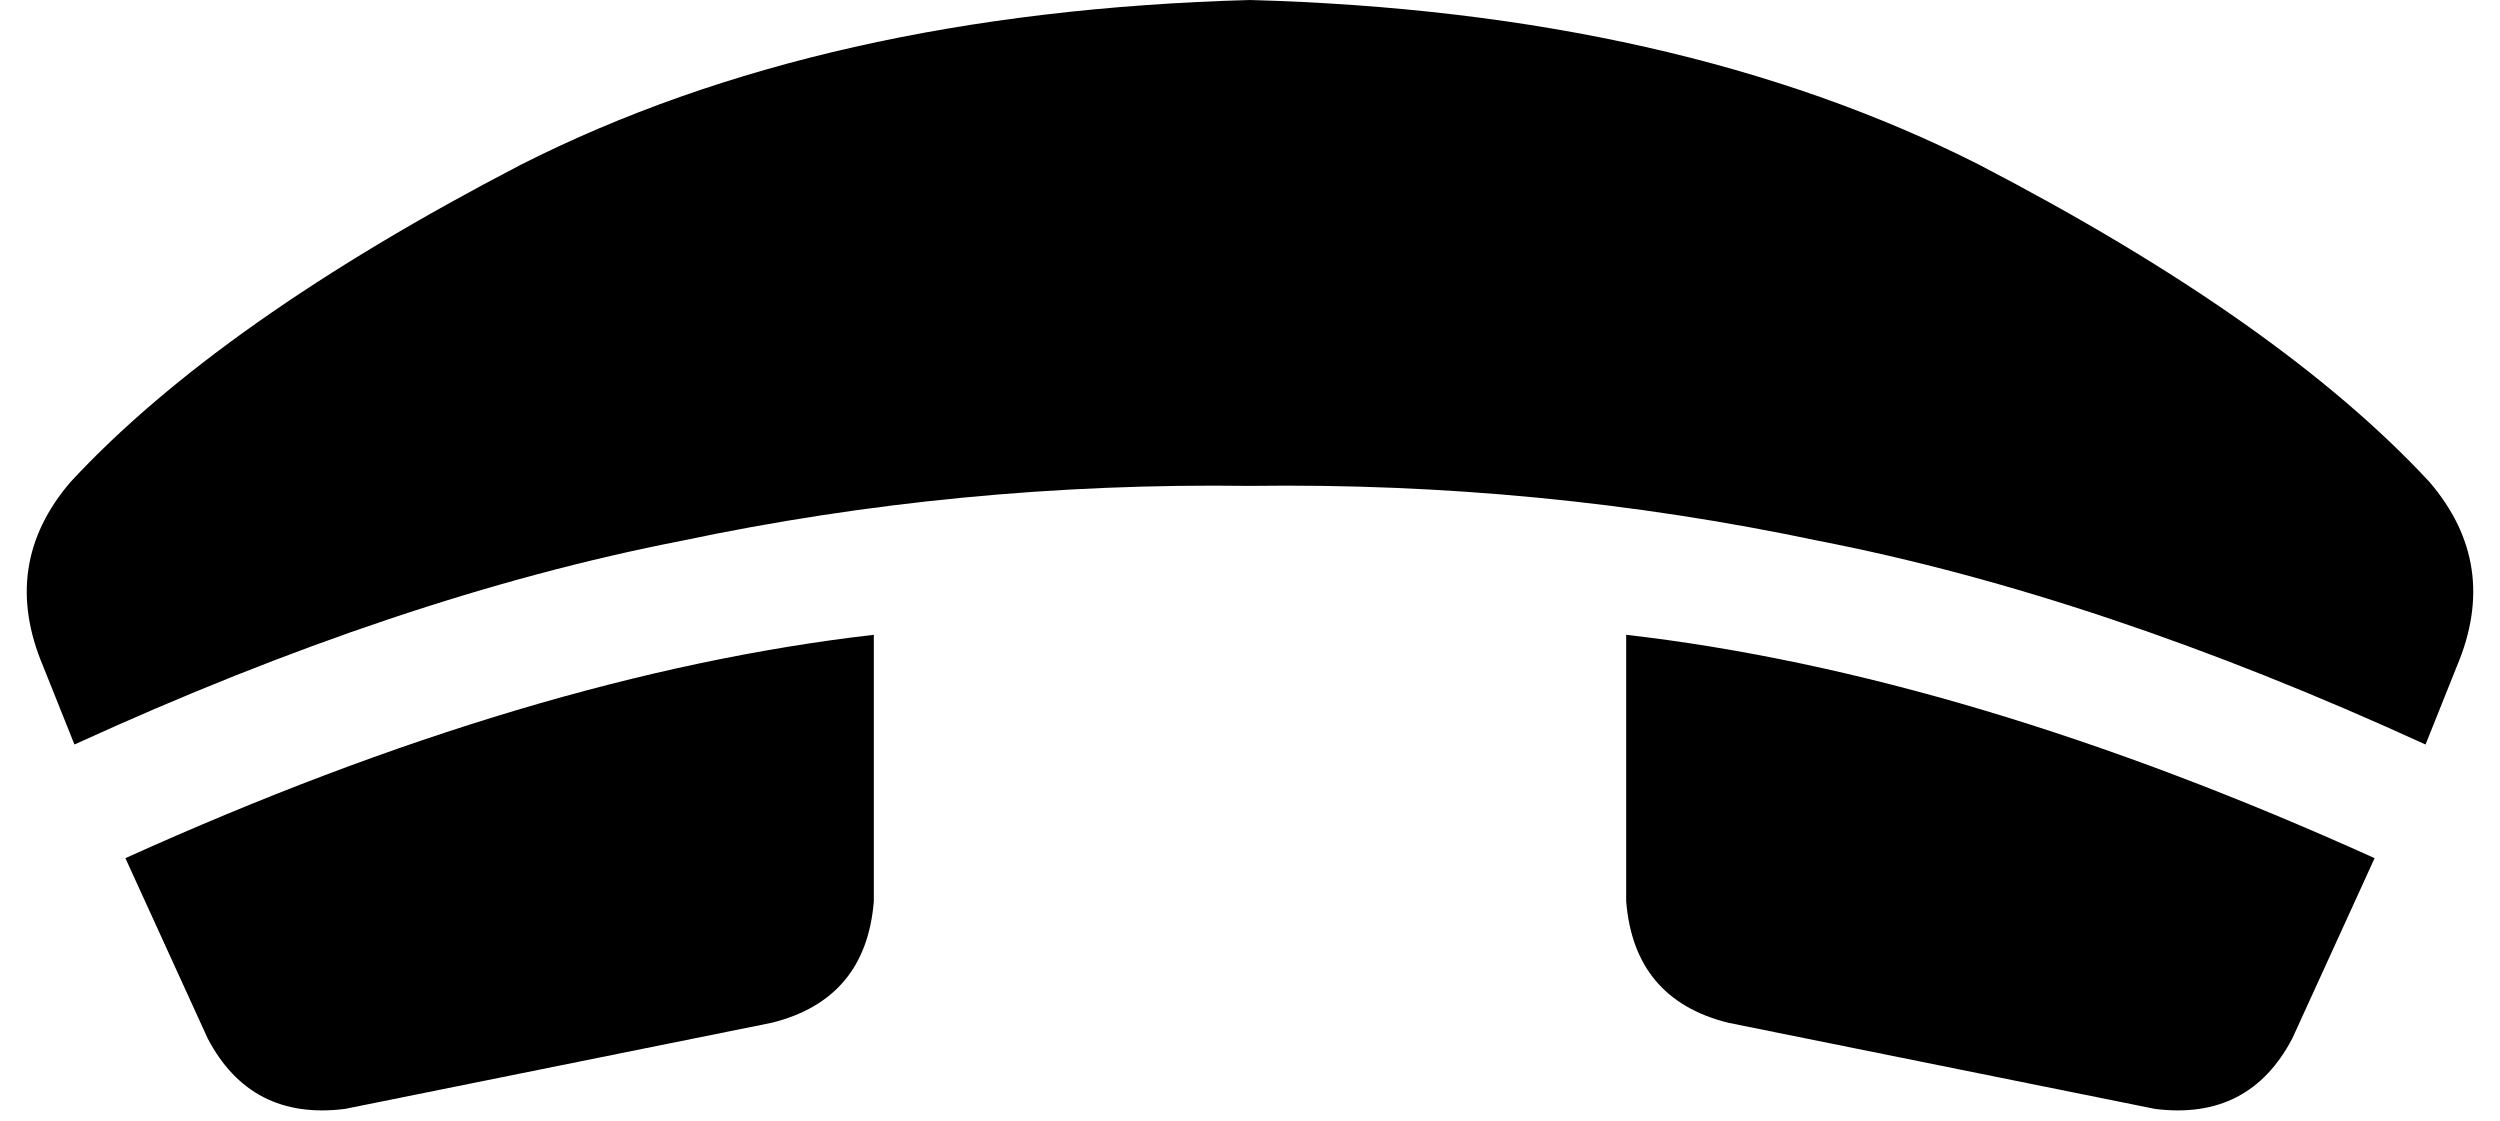 <svg xmlns="http://www.w3.org/2000/svg" viewBox="0 0 638 286">
    <path d="M 19 190 L 11 170 Q 0 144 18 123 Q 56 82 133 42 Q 210 3 319 0 Q 428 3 505 42 Q 582 82 620 123 Q 638 144 627 170 L 619 190 Q 536 152 464 138 Q 393 123 319 124 Q 245 123 174 138 Q 102 152 19 190 L 19 190 Z M 32 219 Q 136 172 223 162 L 223 230 Q 221 255 197 261 L 88 283 Q 64 286 53 265 L 32 219 L 32 219 Z M 415 162 Q 502 172 606 219 L 585 265 Q 574 286 550 283 L 441 261 Q 417 255 415 230 L 415 162 L 415 162 Z"/>
</svg>

